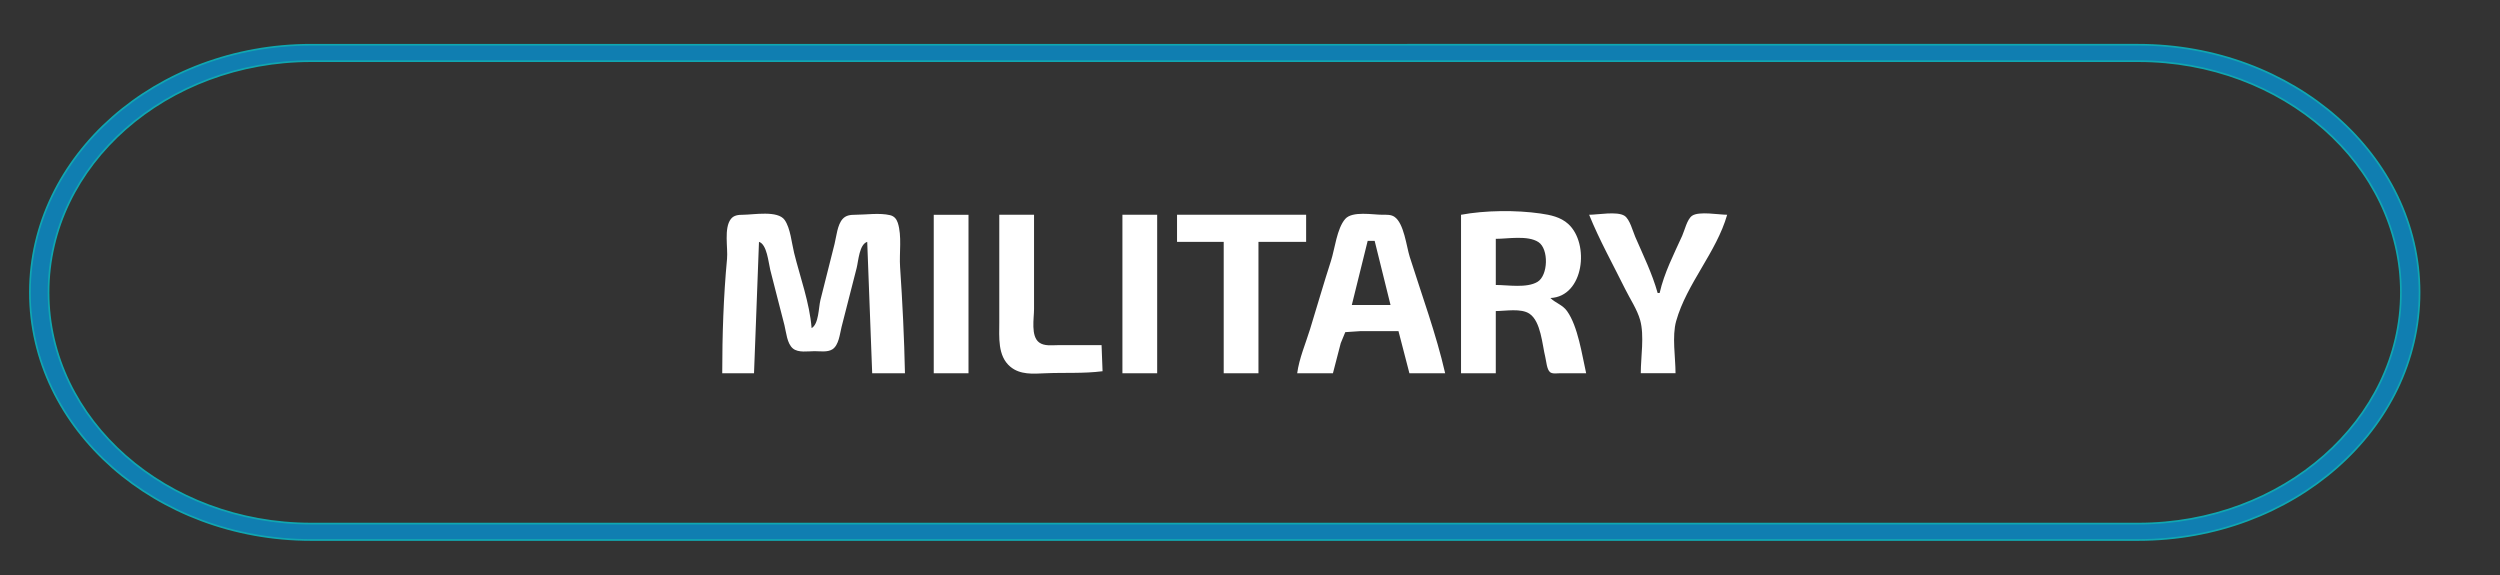 <?xml version="1.0" encoding="UTF-8" standalone="no"?>
<!-- Created with Inkscape (http://www.inkscape.org/) -->

<svg
   width="66.322mm"
   height="15.26mm"
   viewBox="0 0 66.322 15.26"
   version="1.1"
   id="svg1"
   inkscape:version="1.3.2 (091e20e, 2023-11-25, custom)"
   sodipodi:docname="disp_hor_b_mil.svg"
   xml:space="preserve"
   xmlns:inkscape="http://www.inkscape.org/namespaces/inkscape"
   xmlns:sodipodi="http://sodipodi.sourceforge.net/DTD/sodipodi-0.dtd"
   xmlns="http://www.w3.org/2000/svg"
   xmlns:svg="http://www.w3.org/2000/svg"><rect x="0" y="0" width="66.322" height="15.26" fill="#333333" stroke="none"/><sodipodi:namedview
     id="namedview1"
     pagecolor="#505050"
     bordercolor="#eeeeee"
     borderopacity="1"
     inkscape:showpageshadow="0"
     inkscape:pageopacity="0"
     inkscape:pagecheckerboard="0"
     inkscape:deskcolor="#505050"
     inkscape:document-units="pt"
     inkscape:zoom="2.7047859"
     inkscape:cx="171.73263"
     inkscape:cy="30.50149"
     inkscape:window-width="1920"
     inkscape:window-height="991"
     inkscape:window-x="-9"
     inkscape:window-y="-9"
     inkscape:window-maximized="1"
     inkscape:current-layer="g292" /><defs
     id="defs1"><linearGradient
       id="linear-pattern-15"
       gradientUnits="userSpaceOnUse"
       x1="0"
       y1="0"
       x2="1"
       y2="0"
       gradientTransform="matrix(70.077,0,0,86.16,-0.065,11.45)"><stop
         offset="0"
         stop-color="rgb(32.034%, 68.594%, 90.125%)"
         stop-opacity="1"
         id="stop2925" /><stop
         offset="0.004"
         stop-color="rgb(31.981%, 68.321%, 89.969%)"
         stop-opacity="1"
         id="stop2926" /><stop
         offset="0.008"
         stop-color="rgb(31.927%, 68.05%, 89.813%)"
         stop-opacity="1"
         id="stop2927" /><stop
         offset="0.012"
         stop-color="rgb(31.874%, 67.778%, 89.658%)"
         stop-opacity="1"
         id="stop2928" /><stop
         offset="0.016"
         stop-color="rgb(31.822%, 67.508%, 89.502%)"
         stop-opacity="1"
         id="stop2929" /><stop
         offset="0.02"
         stop-color="rgb(31.689%, 67.155%, 89.305%)"
         stop-opacity="1"
         id="stop2930" /><stop
         offset="0.023"
         stop-color="rgb(31.557%, 66.803%, 89.108%)"
         stop-opacity="1"
         id="stop2931" /><stop
         offset="0.027"
         stop-color="rgb(31.424%, 66.451%, 88.911%)"
         stop-opacity="1"
         id="stop2932" /><stop
         offset="0.031"
         stop-color="rgb(31.29%, 66.096%, 88.713%)"
         stop-opacity="1"
         id="stop2933" /><stop
         offset="0.035"
         stop-color="rgb(31.233%, 65.823%, 88.556%)"
         stop-opacity="1"
         id="stop2934" /><stop
         offset="0.039"
         stop-color="rgb(31.175%, 65.55%, 88.397%)"
         stop-opacity="1"
         id="stop2935" /><stop
         offset="0.043"
         stop-color="rgb(31.125%, 65.282%, 88.243%)"
         stop-opacity="1"
         id="stop2936" /><stop
         offset="0.047"
         stop-color="rgb(31.075%, 65.015%, 88.087%)"
         stop-opacity="1"
         id="stop2937" /><stop
         offset="0.051"
         stop-color="rgb(30.951%, 64.674%, 87.895%)"
         stop-opacity="1"
         id="stop2938" /><stop
         offset="0.055"
         stop-color="rgb(30.826%, 64.334%, 87.703%)"
         stop-opacity="1"
         id="stop2939" /><stop
         offset="0.059"
         stop-color="rgb(30.696%, 63.986%, 87.506%)"
         stop-opacity="1"
         id="stop2940" /><stop
         offset="0.062"
         stop-color="rgb(30.565%, 63.64%, 87.309%)"
         stop-opacity="1"
         id="stop2941" /><stop
         offset="0.066"
         stop-color="rgb(30.515%, 63.313%, 87.117%)"
         stop-opacity="1"
         id="stop2942" /><stop
         offset="0.07"
         stop-color="rgb(30.463%, 62.985%, 86.925%)"
         stop-opacity="1"
         id="stop2943" /><stop
         offset="0.074"
         stop-color="rgb(30.424%, 62.662%, 86.732%)"
         stop-opacity="1"
         id="stop2944" /><stop
         offset="0.078"
         stop-color="rgb(30.386%, 62.338%, 86.54%)"
         stop-opacity="1"
         id="stop2945" /><stop
         offset="0.082"
         stop-color="rgb(30.35%, 62.015%, 86.349%)"
         stop-opacity="1"
         id="stop2946" /><stop
         offset="0.086"
         stop-color="rgb(30.31%, 61.691%, 86.157%)"
         stop-opacity="1"
         id="stop2947" /><stop
         offset="0.09"
         stop-color="rgb(30.273%, 61.369%, 85.965%)"
         stop-opacity="1"
         id="stop2948" /><stop
         offset="0.094"
         stop-color="rgb(30.237%, 61.049%, 85.774%)"
         stop-opacity="1"
         id="stop2949" /><stop
         offset="0.098"
         stop-color="rgb(30.273%, 60.742%, 85.587%)"
         stop-opacity="1"
         id="stop2950" /><stop
         offset="0.102"
         stop-color="rgb(30.309%, 60.435%, 85.397%)"
         stop-opacity="1"
         id="stop2951" /><stop
         offset="0.105"
         stop-color="rgb(30.362%, 60.133%, 85.21%)"
         stop-opacity="1"
         id="stop2952" /><stop
         offset="0.109"
         stop-color="rgb(30.415%, 59.83%, 85.023%)"
         stop-opacity="1"
         id="stop2953" /><stop
         offset="0.113"
         stop-color="rgb(30.399%, 59.514%, 84.833%)"
         stop-opacity="1"
         id="stop2954" /><stop
         offset="0.117"
         stop-color="rgb(30.382%, 59.198%, 84.642%)"
         stop-opacity="1"
         id="stop2955" /><stop
         offset="0.121"
         stop-color="rgb(30.347%, 58.879%, 84.451%)"
         stop-opacity="1"
         id="stop2956" /><stop
         offset="0.125"
         stop-color="rgb(30.31%, 58.56%, 84.261%)"
         stop-opacity="1"
         id="stop2957" /><stop
         offset="0.129"
         stop-color="rgb(30.275%, 58.241%, 84.07%)"
         stop-opacity="1"
         id="stop2958" /><stop
         offset="0.133"
         stop-color="rgb(30.238%, 57.924%, 83.878%)"
         stop-opacity="1"
         id="stop2959" /><stop
         offset="0.137"
         stop-color="rgb(30.205%, 57.607%, 83.687%)"
         stop-opacity="1"
         id="stop2960" /><stop
         offset="0.141"
         stop-color="rgb(30.17%, 57.289%, 83.496%)"
         stop-opacity="1"
         id="stop2961" /><stop
         offset="0.145"
         stop-color="rgb(30.135%, 56.973%, 83.307%)"
         stop-opacity="1"
         id="stop2962" /><stop
         offset="0.148"
         stop-color="rgb(30.099%, 56.656%, 83.115%)"
         stop-opacity="1"
         id="stop2963" /><stop
         offset="0.152"
         stop-color="rgb(30.066%, 56.342%, 82.925%)"
         stop-opacity="1"
         id="stop2964" /><stop
         offset="0.156"
         stop-color="rgb(30.032%, 56.027%, 82.735%)"
         stop-opacity="1"
         id="stop2965" /><stop
         offset="0.16"
         stop-color="rgb(29.999%, 55.713%, 82.544%)"
         stop-opacity="1"
         id="stop2966" /><stop
         offset="0.164"
         stop-color="rgb(29.965%, 55.397%, 82.355%)"
         stop-opacity="1"
         id="stop2967" /><stop
         offset="0.168"
         stop-color="rgb(29.932%, 55.084%, 82.164%)"
         stop-opacity="1"
         id="stop2968" /><stop
         offset="0.172"
         stop-color="rgb(29.9%, 54.771%, 81.975%)"
         stop-opacity="1"
         id="stop2969" /><stop
         offset="0.176"
         stop-color="rgb(29.924%, 54.468%, 81.787%)"
         stop-opacity="1"
         id="stop2970" /><stop
         offset="0.18"
         stop-color="rgb(29.948%, 54.164%, 81.598%)"
         stop-opacity="1"
         id="stop2971" /><stop
         offset="0.184"
         stop-color="rgb(30.003%, 53.867%, 81.412%)"
         stop-opacity="1"
         id="stop2972" /><stop
         offset="0.188"
         stop-color="rgb(30.058%, 53.566%, 81.224%)"
         stop-opacity="1"
         id="stop2973" /><stop
         offset="0.191"
         stop-color="rgb(30.06%, 53.259%, 81.036%)"
         stop-opacity="1"
         id="stop2974" /><stop
         offset="0.195"
         stop-color="rgb(30.06%, 52.954%, 80.847%)"
         stop-opacity="1"
         id="stop2975" /><stop
         offset="0.199"
         stop-color="rgb(30.028%, 52.643%, 80.658%)"
         stop-opacity="1"
         id="stop2976" /><stop
         offset="0.203"
         stop-color="rgb(29.997%, 52.333%, 80.469%)"
         stop-opacity="1"
         id="stop2977" /><stop
         offset="0.207"
         stop-color="rgb(30.023%, 51.994%, 80.258%)"
         stop-opacity="1"
         id="stop2978" /><stop
         offset="0.211"
         stop-color="rgb(30.051%, 51.657%, 80.049%)"
         stop-opacity="1"
         id="stop2979" /><stop
         offset="0.215"
         stop-color="rgb(30.116%, 51.3%, 79.825%)"
         stop-opacity="1"
         id="stop2980" /><stop
         offset="0.219"
         stop-color="rgb(30.183%, 50.941%, 79.601%)"
         stop-opacity="1"
         id="stop2981" /><stop
         offset="0.223"
         stop-color="rgb(30.244%, 50.618%, 79.398%)"
         stop-opacity="1"
         id="stop2982" /><stop
         offset="0.227"
         stop-color="rgb(30.305%, 50.294%, 79.195%)"
         stop-opacity="1"
         id="stop2983" /><stop
         offset="0.23"
         stop-color="rgb(30.36%, 49.997%, 79.008%)"
         stop-opacity="1"
         id="stop2984" /><stop
         offset="0.234"
         stop-color="rgb(30.417%, 49.698%, 78.821%)"
         stop-opacity="1"
         id="stop2985" /><stop
         offset="0.238"
         stop-color="rgb(30.518%, 49.405%, 78.636%)"
         stop-opacity="1"
         id="stop2986" /><stop
         offset="0.242"
         stop-color="rgb(30.617%, 49.112%, 78.45%)"
         stop-opacity="1"
         id="stop2987" /><stop
         offset="0.246"
         stop-color="rgb(30.76%, 48.824%, 78.267%)"
         stop-opacity="1"
         id="stop2988" /><stop
         offset="0.25"
         stop-color="rgb(30.901%, 48.534%, 78.082%)"
         stop-opacity="1"
         id="stop2989" /><stop
         offset="0.254"
         stop-color="rgb(30.998%, 48.241%, 77.896%)"
         stop-opacity="1"
         id="stop2990" /><stop
         offset="0.258"
         stop-color="rgb(31.097%, 47.946%, 77.71%)"
         stop-opacity="1"
         id="stop2991" /><stop
         offset="0.262"
         stop-color="rgb(31.152%, 47.647%, 77.524%)"
         stop-opacity="1"
         id="stop2992" /><stop
         offset="0.266"
         stop-color="rgb(31.207%, 47.348%, 77.336%)"
         stop-opacity="1"
         id="stop2993" /><stop
         offset="0.27"
         stop-color="rgb(31.302%, 47.052%, 77.151%)"
         stop-opacity="1"
         id="stop2994" /><stop
         offset="0.273"
         stop-color="rgb(31.396%, 46.758%, 76.965%)"
         stop-opacity="1"
         id="stop2995" /><stop
         offset="0.277"
         stop-color="rgb(31.535%, 46.466%, 76.781%)"
         stop-opacity="1"
         id="stop2996" /><stop
         offset="0.281"
         stop-color="rgb(31.674%, 46.173%, 76.596%)"
         stop-opacity="1"
         id="stop2997" /><stop
         offset="0.285"
         stop-color="rgb(31.819%, 45.854%, 76.395%)"
         stop-opacity="1"
         id="stop2998" /><stop
         offset="0.289"
         stop-color="rgb(31.963%, 45.537%, 76.193%)"
         stop-opacity="1"
         id="stop2999" /><stop
         offset="0.293"
         stop-color="rgb(32.112%, 45.183%, 75.972%)"
         stop-opacity="1"
         id="stop3000" /><stop
         offset="0.297"
         stop-color="rgb(32.262%, 44.829%, 75.749%)"
         stop-opacity="1"
         id="stop3001" /><stop
         offset="0.301"
         stop-color="rgb(32.375%, 44.495%, 75.54%)"
         stop-opacity="1"
         id="stop3002" /><stop
         offset="0.305"
         stop-color="rgb(32.486%, 44.16%, 75.331%)"
         stop-opacity="1"
         id="stop3003" /><stop
         offset="0.309"
         stop-color="rgb(32.539%, 43.86%, 75.145%)"
         stop-opacity="1"
         id="stop3004" /><stop
         offset="0.312"
         stop-color="rgb(32.594%, 43.561%, 74.957%)"
         stop-opacity="1"
         id="stop3005" /><stop
         offset="0.316"
         stop-color="rgb(32.678%, 43.262%, 74.771%)"
         stop-opacity="1"
         id="stop3006" /><stop
         offset="0.32"
         stop-color="rgb(32.764%, 42.961%, 74.583%)"
         stop-opacity="1"
         id="stop3007" /><stop
         offset="0.324"
         stop-color="rgb(32.899%, 42.665%, 74.399%)"
         stop-opacity="1"
         id="stop3008" /><stop
         offset="0.328"
         stop-color="rgb(33.037%, 42.368%, 74.213%)"
         stop-opacity="1"
         id="stop3009" /><stop
         offset="0.332"
         stop-color="rgb(33.179%, 42.05%, 74.014%)"
         stop-opacity="1"
         id="stop3010" /><stop
         offset="0.336"
         stop-color="rgb(33.318%, 41.731%, 73.816%)"
         stop-opacity="1"
         id="stop3011" /><stop
         offset="0.34"
         stop-color="rgb(33.466%, 41.373%, 73.593%)"
         stop-opacity="1"
         id="stop3012" /><stop
         offset="0.344"
         stop-color="rgb(33.612%, 41.013%, 73.369%)"
         stop-opacity="1"
         id="stop3013" /><stop
         offset="0.348"
         stop-color="rgb(33.752%, 40.689%, 73.169%)"
         stop-opacity="1"
         id="stop3014" /><stop
         offset="0.352"
         stop-color="rgb(33.893%, 40.364%, 72.968%)"
         stop-opacity="1"
         id="stop3015" /><stop
         offset="0.355"
         stop-color="rgb(34.016%, 40.125%, 72.818%)"
         stop-opacity="1"
         id="stop3016" /><stop
         offset="0.359"
         stop-color="rgb(34.14%, 39.883%, 72.67%)"
         stop-opacity="1"
         id="stop3017" /><stop
         offset="0.363"
         stop-color="rgb(34.291%, 39.627%, 72.511%)"
         stop-opacity="1"
         id="stop3018" /><stop
         offset="0.367"
         stop-color="rgb(34.439%, 39.369%, 72.353%)"
         stop-opacity="1"
         id="stop3019" /><stop
         offset="0.371"
         stop-color="rgb(34.656%, 39.069%, 72.166%)"
         stop-opacity="1"
         id="stop3020" /><stop
         offset="0.375"
         stop-color="rgb(34.871%, 38.766%, 71.982%)"
         stop-opacity="1"
         id="stop3021" /><stop
         offset="0.379"
         stop-color="rgb(35.088%, 38.464%, 71.796%)"
         stop-opacity="1"
         id="stop3022" /><stop
         offset="0.383"
         stop-color="rgb(35.301%, 38.159%, 71.609%)"
         stop-opacity="1"
         id="stop3023" /><stop
         offset="0.387"
         stop-color="rgb(35.516%, 37.854%, 71.423%)"
         stop-opacity="1"
         id="stop3024" /><stop
         offset="0.391"
         stop-color="rgb(35.73%, 37.547%, 71.237%)"
         stop-opacity="1"
         id="stop3025" /><stop
         offset="0.395"
         stop-color="rgb(35.942%, 37.254%, 71.059%)"
         stop-opacity="1"
         id="stop3026" /><stop
         offset="0.398"
         stop-color="rgb(36.151%, 36.958%, 70.879%)"
         stop-opacity="1"
         id="stop3027" /><stop
         offset="0.402"
         stop-color="rgb(36.354%, 36.711%, 70.729%)"
         stop-opacity="1"
         id="stop3028" /><stop
         offset="0.406"
         stop-color="rgb(36.555%, 36.462%, 70.58%)"
         stop-opacity="1"
         id="stop3029" /><stop
         offset="0.41"
         stop-color="rgb(36.774%, 36.203%, 70.424%)"
         stop-opacity="1"
         id="stop3030" /><stop
         offset="0.414"
         stop-color="rgb(36.99%, 35.942%, 70.268%)"
         stop-opacity="1"
         id="stop3031" /><stop
         offset="0.418"
         stop-color="rgb(37.282%, 35.629%, 70.082%)"
         stop-opacity="1"
         id="stop3032" /><stop
         offset="0.422"
         stop-color="rgb(37.572%, 35.313%, 69.894%)"
         stop-opacity="1"
         id="stop3033" /><stop
         offset="0.426"
         stop-color="rgb(37.849%, 35.007%, 69.713%)"
         stop-opacity="1"
         id="stop3034" /><stop
         offset="0.43"
         stop-color="rgb(38.124%, 34.697%, 69.531%)"
         stop-opacity="1"
         id="stop3035" /><stop
         offset="0.434"
         stop-color="rgb(38.324%, 34.444%, 69.38%)"
         stop-opacity="1"
         id="stop3036" /><stop
         offset="0.438"
         stop-color="rgb(38.522%, 34.187%, 69.231%)"
         stop-opacity="1"
         id="stop3037" /><stop
         offset="0.441"
         stop-color="rgb(38.73%, 33.925%, 69.075%)"
         stop-opacity="1"
         id="stop3038" /><stop
         offset="0.445"
         stop-color="rgb(38.937%, 33.659%, 68.921%)"
         stop-opacity="1"
         id="stop3039" /><stop
         offset="0.449"
         stop-color="rgb(39.223%, 33.336%, 68.732%)"
         stop-opacity="1"
         id="stop3040" /><stop
         offset="0.453"
         stop-color="rgb(39.508%, 33.011%, 68.542%)"
         stop-opacity="1"
         id="stop3041" /><stop
         offset="0.457"
         stop-color="rgb(39.786%, 32.689%, 68.358%)"
         stop-opacity="1"
         id="stop3042" /><stop
         offset="0.461"
         stop-color="rgb(40.063%, 32.367%, 68.172%)"
         stop-opacity="1"
         id="stop3043" /><stop
         offset="0.465"
         stop-color="rgb(40.259%, 32.104%, 68.019%)"
         stop-opacity="1"
         id="stop3044" /><stop
         offset="0.469"
         stop-color="rgb(40.453%, 31.842%, 67.868%)"
         stop-opacity="1"
         id="stop3045" /><stop
         offset="0.473"
         stop-color="rgb(40.651%, 31.583%, 67.719%)"
         stop-opacity="1"
         id="stop3046" /><stop
         offset="0.477"
         stop-color="rgb(40.848%, 31.32%, 67.567%)"
         stop-opacity="1"
         id="stop3047" /><stop
         offset="0.48"
         stop-color="rgb(41.112%, 31.114%, 67.453%)"
         stop-opacity="1"
         id="stop3048" /><stop
         offset="0.484"
         stop-color="rgb(41.374%, 30.908%, 67.339%)"
         stop-opacity="1"
         id="stop3049" /><stop
         offset="0.488"
         stop-color="rgb(41.637%, 30.701%, 67.226%)"
         stop-opacity="1"
         id="stop3050" /><stop
         offset="0.492"
         stop-color="rgb(41.899%, 30.49%, 67.11%)"
         stop-opacity="1"
         id="stop3051" /><stop
         offset="0.496"
         stop-color="rgb(42.169%, 30.217%, 66.957%)"
         stop-opacity="1"
         id="stop3052" /><stop
         offset="0.5"
         stop-color="rgb(42.438%, 29.942%, 66.805%)"
         stop-opacity="1"
         id="stop3053" /><stop
         offset="0.504"
         stop-color="rgb(42.708%, 29.666%, 66.65%)"
         stop-opacity="1"
         id="stop3054" /><stop
         offset="0.508"
         stop-color="rgb(42.976%, 29.388%, 66.498%)"
         stop-opacity="1"
         id="stop3055" /><stop
         offset="0.512"
         stop-color="rgb(43.245%, 29.111%, 66.344%)"
         stop-opacity="1"
         id="stop3056" /><stop
         offset="0.516"
         stop-color="rgb(43.512%, 28.831%, 66.191%)"
         stop-opacity="1"
         id="stop3057" /><stop
         offset="0.52"
         stop-color="rgb(43.779%, 28.551%, 66.037%)"
         stop-opacity="1"
         id="stop3058" /><stop
         offset="0.523"
         stop-color="rgb(44.046%, 28.268%, 65.883%)"
         stop-opacity="1"
         id="stop3059" /><stop
         offset="0.527"
         stop-color="rgb(44.304%, 28.049%, 65.765%)"
         stop-opacity="1"
         id="stop3060" /><stop
         offset="0.531"
         stop-color="rgb(44.56%, 27.827%, 65.646%)"
         stop-opacity="1"
         id="stop3061" /><stop
         offset="0.535"
         stop-color="rgb(44.818%, 27.609%, 65.53%)"
         stop-opacity="1"
         id="stop3062" /><stop
         offset="0.539"
         stop-color="rgb(45.074%, 27.388%, 65.414%)"
         stop-opacity="1"
         id="stop3063" /><stop
         offset="0.543"
         stop-color="rgb(45.48%, 27.094%, 65.262%)"
         stop-opacity="1"
         id="stop3064" /><stop
         offset="0.547"
         stop-color="rgb(45.885%, 26.796%, 65.109%)"
         stop-opacity="1"
         id="stop3065" /><stop
         offset="0.551"
         stop-color="rgb(46.303%, 26.491%, 64.952%)"
         stop-opacity="1"
         id="stop3066" /><stop
         offset="0.555"
         stop-color="rgb(46.718%, 26.183%, 64.795%)"
         stop-opacity="1"
         id="stop3067" /><stop
         offset="0.559"
         stop-color="rgb(46.989%, 25.948%, 64.674%)"
         stop-opacity="1"
         id="stop3068" /><stop
         offset="0.562"
         stop-color="rgb(47.26%, 25.711%, 64.552%)"
         stop-opacity="1"
         id="stop3069" /><stop
         offset="0.566"
         stop-color="rgb(47.511%, 25.485%, 64.435%)"
         stop-opacity="1"
         id="stop3070" /><stop
         offset="0.57"
         stop-color="rgb(47.765%, 25.256%, 64.317%)"
         stop-opacity="1"
         id="stop3071" /><stop
         offset="0.574"
         stop-color="rgb(48.082%, 25.02%, 64.198%)"
         stop-opacity="1"
         id="stop3072" /><stop
         offset="0.578"
         stop-color="rgb(48.399%, 24.78%, 64.079%)"
         stop-opacity="1"
         id="stop3073" /><stop
         offset="0.582"
         stop-color="rgb(48.726%, 24.542%, 63.96%)"
         stop-opacity="1"
         id="stop3074" /><stop
         offset="0.586"
         stop-color="rgb(49.052%, 24.3%, 63.841%)"
         stop-opacity="1"
         id="stop3075" /><stop
         offset="0.59"
         stop-color="rgb(49.379%, 24.057%, 63.722%)"
         stop-opacity="1"
         id="stop3076" /><stop
         offset="0.594"
         stop-color="rgb(49.706%, 23.813%, 63.602%)"
         stop-opacity="1"
         id="stop3077" /><stop
         offset="0.598"
         stop-color="rgb(50.029%, 23.569%, 63.483%)"
         stop-opacity="1"
         id="stop3078" /><stop
         offset="0.602"
         stop-color="rgb(50.354%, 23.323%, 63.364%)"
         stop-opacity="1"
         id="stop3079" /><stop
         offset="0.605"
         stop-color="rgb(50.739%, 23.068%, 63.242%)"
         stop-opacity="1"
         id="stop3080" /><stop
         offset="0.609"
         stop-color="rgb(51.122%, 22.81%, 63.121%)"
         stop-opacity="1"
         id="stop3081" /><stop
         offset="0.613"
         stop-color="rgb(51.52%, 22.552%, 63%)"
         stop-opacity="1"
         id="stop3082" /><stop
         offset="0.617"
         stop-color="rgb(51.918%, 22.29%, 62.878%)"
         stop-opacity="1"
         id="stop3083" /><stop
         offset="0.621"
         stop-color="rgb(52.316%, 22.029%, 62.756%)"
         stop-opacity="1"
         id="stop3084" /><stop
         offset="0.625"
         stop-color="rgb(52.713%, 21.764%, 62.634%)"
         stop-opacity="1"
         id="stop3085" /><stop
         offset="0.629"
         stop-color="rgb(53.108%, 21.498%, 62.512%)"
         stop-opacity="1"
         id="stop3086" /><stop
         offset="0.633"
         stop-color="rgb(53.503%, 21.231%, 62.389%)"
         stop-opacity="1"
         id="stop3087" /><stop
         offset="0.637"
         stop-color="rgb(53.842%, 20.972%, 62.268%)"
         stop-opacity="1"
         id="stop3088" /><stop
         offset="0.641"
         stop-color="rgb(54.181%, 20.709%, 62.146%)"
         stop-opacity="1"
         id="stop3089" /><stop
         offset="0.645"
         stop-color="rgb(54.498%, 20.45%, 62.022%)"
         stop-opacity="1"
         id="stop3090" /><stop
         offset="0.648"
         stop-color="rgb(54.816%, 20.187%, 61.9%)"
         stop-opacity="1"
         id="stop3091" /><stop
         offset="0.652"
         stop-color="rgb(55.185%, 19.919%, 61.777%)"
         stop-opacity="1"
         id="stop3092" /><stop
         offset="0.656"
         stop-color="rgb(55.554%, 19.647%, 61.653%)"
         stop-opacity="1"
         id="stop3093" /><stop
         offset="0.66"
         stop-color="rgb(55.943%, 19.37%, 61.53%)"
         stop-opacity="1"
         id="stop3094" /><stop
         offset="0.664"
         stop-color="rgb(56.334%, 19.092%, 61.404%)"
         stop-opacity="1"
         id="stop3095" /><stop
         offset="0.668"
         stop-color="rgb(56.67%, 18.871%, 61.308%)"
         stop-opacity="1"
         id="stop3096" /><stop
         offset="0.672"
         stop-color="rgb(57.005%, 18.646%, 61.209%)"
         stop-opacity="1"
         id="stop3097" /><stop
         offset="0.676"
         stop-color="rgb(57.314%, 18.451%, 61.127%)"
         stop-opacity="1"
         id="stop3098" /><stop
         offset="0.68"
         stop-color="rgb(57.622%, 18.254%, 61.041%)"
         stop-opacity="1"
         id="stop3099" /><stop
         offset="0.684"
         stop-color="rgb(58.028%, 17.993%, 60.93%)"
         stop-opacity="1"
         id="stop3100" /><stop
         offset="0.688"
         stop-color="rgb(58.432%, 17.732%, 60.818%)"
         stop-opacity="1"
         id="stop3101" /><stop
         offset="0.691"
         stop-color="rgb(58.893%, 17.432%, 60.692%)"
         stop-opacity="1"
         id="stop3102" /><stop
         offset="0.695"
         stop-color="rgb(59.352%, 17.131%, 60.564%)"
         stop-opacity="1"
         id="stop3103" /><stop
         offset="0.699"
         stop-color="rgb(59.764%, 16.881%, 60.461%)"
         stop-opacity="1"
         id="stop3104" /><stop
         offset="0.703"
         stop-color="rgb(60.175%, 16.631%, 60.358%)"
         stop-opacity="1"
         id="stop3105" /><stop
         offset="0.707"
         stop-color="rgb(60.553%, 16.414%, 60.272%)"
         stop-opacity="1"
         id="stop3106" /><stop
         offset="0.711"
         stop-color="rgb(60.931%, 16.196%, 60.184%)"
         stop-opacity="1"
         id="stop3107" /><stop
         offset="0.715"
         stop-color="rgb(61.31%, 15.977%, 60.097%)"
         stop-opacity="1"
         id="stop3108" /><stop
         offset="0.719"
         stop-color="rgb(61.688%, 15.756%, 60.01%)"
         stop-opacity="1"
         id="stop3109" /><stop
         offset="0.723"
         stop-color="rgb(62.065%, 15.536%, 59.923%)"
         stop-opacity="1"
         id="stop3110" /><stop
         offset="0.727"
         stop-color="rgb(62.442%, 15.314%, 59.834%)"
         stop-opacity="1"
         id="stop3111" /><stop
         offset="0.73"
         stop-color="rgb(62.86%, 15.083%, 59.746%)"
         stop-opacity="1"
         id="stop3112" /><stop
         offset="0.734"
         stop-color="rgb(63.275%, 14.851%, 59.657%)"
         stop-opacity="1"
         id="stop3113" /><stop
         offset="0.738"
         stop-color="rgb(63.725%, 14.613%, 59.567%)"
         stop-opacity="1"
         id="stop3114" /><stop
         offset="0.742"
         stop-color="rgb(64.174%, 14.374%, 59.477%)"
         stop-opacity="1"
         id="stop3115" /><stop
         offset="0.746"
         stop-color="rgb(64.622%, 14.133%, 59.387%)"
         stop-opacity="1"
         id="stop3116" /><stop
         offset="0.75"
         stop-color="rgb(65.07%, 13.89%, 59.297%)"
         stop-opacity="1"
         id="stop3117" /><stop
         offset="0.754"
         stop-color="rgb(65.518%, 13.647%, 59.207%)"
         stop-opacity="1"
         id="stop3118" /><stop
         offset="0.758"
         stop-color="rgb(65.964%, 13.402%, 59.116%)"
         stop-opacity="1"
         id="stop3119" /><stop
         offset="0.762"
         stop-color="rgb(66.374%, 13.202%, 59.045%)"
         stop-opacity="1"
         id="stop3120" /><stop
         offset="0.766"
         stop-color="rgb(66.783%, 12.999%, 58.974%)"
         stop-opacity="1"
         id="stop3121" /><stop
         offset="0.77"
         stop-color="rgb(67.154%, 12.846%, 58.926%)"
         stop-opacity="1"
         id="stop3122" /><stop
         offset="0.773"
         stop-color="rgb(67.525%, 12.692%, 58.878%)"
         stop-opacity="1"
         id="stop3123" /><stop
         offset="0.777"
         stop-color="rgb(67.926%, 12.532%, 58.827%)"
         stop-opacity="1"
         id="stop3124" /><stop
         offset="0.781"
         stop-color="rgb(68.329%, 12.37%, 58.777%)"
         stop-opacity="1"
         id="stop3125" /><stop
         offset="0.785"
         stop-color="rgb(68.771%, 12.199%, 58.727%)"
         stop-opacity="1"
         id="stop3126" /><stop
         offset="0.789"
         stop-color="rgb(69.214%, 12.03%, 58.676%)"
         stop-opacity="1"
         id="stop3127" /><stop
         offset="0.793"
         stop-color="rgb(69.656%, 11.826%, 58.607%)"
         stop-opacity="1"
         id="stop3128" /><stop
         offset="0.797"
         stop-color="rgb(70.099%, 11.62%, 58.54%)"
         stop-opacity="1"
         id="stop3129" /><stop
         offset="0.801"
         stop-color="rgb(70.541%, 11.365%, 58.447%)"
         stop-opacity="1"
         id="stop3130" /><stop
         offset="0.805"
         stop-color="rgb(70.982%, 11.108%, 58.354%)"
         stop-opacity="1"
         id="stop3131" /><stop
         offset="0.809"
         stop-color="rgb(71.423%, 10.884%, 58.278%)"
         stop-opacity="1"
         id="stop3132" /><stop
         offset="0.812"
         stop-color="rgb(71.863%, 10.657%, 58.2%)"
         stop-opacity="1"
         id="stop3133" /><stop
         offset="0.816"
         stop-color="rgb(72.304%, 10.481%, 58.148%)"
         stop-opacity="1"
         id="stop3134" /><stop
         offset="0.82"
         stop-color="rgb(72.743%, 10.306%, 58.098%)"
         stop-opacity="1"
         id="stop3135" /><stop
         offset="0.824"
         stop-color="rgb(73.183%, 10.1%, 58.031%)"
         stop-opacity="1"
         id="stop3136" /><stop
         offset="0.828"
         stop-color="rgb(73.621%, 9.892%, 57.964%)"
         stop-opacity="1"
         id="stop3137" /><stop
         offset="0.832"
         stop-color="rgb(74.059%, 9.63%, 57.87%)"
         stop-opacity="1"
         id="stop3138" /><stop
         offset="0.836"
         stop-color="rgb(74.496%, 9.366%, 57.776%)"
         stop-opacity="1"
         id="stop3139" /><stop
         offset="0.84"
         stop-color="rgb(74.933%, 9.128%, 57.697%)"
         stop-opacity="1"
         id="stop3140" /><stop
         offset="0.844"
         stop-color="rgb(75.369%, 8.888%, 57.614%)"
         stop-opacity="1"
         id="stop3141" /><stop
         offset="0.848"
         stop-color="rgb(75.807%, 8.707%, 57.562%)"
         stop-opacity="1"
         id="stop3142" /><stop
         offset="0.852"
         stop-color="rgb(76.244%, 8.525%, 57.509%)"
         stop-opacity="1"
         id="stop3143" /><stop
         offset="0.855"
         stop-color="rgb(76.68%, 8.318%, 57.445%)"
         stop-opacity="1"
         id="stop3144" /><stop
         offset="0.859"
         stop-color="rgb(77.116%, 8.11%, 57.379%)"
         stop-opacity="1"
         id="stop3145" /><stop
         offset="0.863"
         stop-color="rgb(77.55%, 7.84%, 57.285%)"
         stop-opacity="1"
         id="stop3146" /><stop
         offset="0.867"
         stop-color="rgb(77.983%, 7.567%, 57.188%)"
         stop-opacity="1"
         id="stop3147" /><stop
         offset="0.871"
         stop-color="rgb(78.435%, 7.312%, 57.104%)"
         stop-opacity="1"
         id="stop3148" /><stop
         offset="0.875"
         stop-color="rgb(78.886%, 7.056%, 57.019%)"
         stop-opacity="1"
         id="stop3149" /><stop
         offset="0.879"
         stop-color="rgb(79.393%, 6.853%, 56.963%)"
         stop-opacity="1"
         id="stop3150" /><stop
         offset="0.883"
         stop-color="rgb(79.901%, 6.648%, 56.908%)"
         stop-opacity="1"
         id="stop3151" /><stop
         offset="0.887"
         stop-color="rgb(80.391%, 6.447%, 56.853%)"
         stop-opacity="1"
         id="stop3152" /><stop
         offset="0.891"
         stop-color="rgb(80.881%, 6.242%, 56.796%)"
         stop-opacity="1"
         id="stop3153" /><stop
         offset="0.895"
         stop-color="rgb(81.314%, 6.053%, 56.741%)"
         stop-opacity="1"
         id="stop3154" /><stop
         offset="0.898"
         stop-color="rgb(81.747%, 5.864%, 56.688%)"
         stop-opacity="1"
         id="stop3155" /><stop
         offset="0.902"
         stop-color="rgb(82.179%, 5.673%, 56.633%)"
         stop-opacity="1"
         id="stop3156" /><stop
         offset="0.906"
         stop-color="rgb(82.611%, 5.479%, 56.58%)"
         stop-opacity="1"
         id="stop3157" /><stop
         offset="0.91"
         stop-color="rgb(83.044%, 5.289%, 56.525%)"
         stop-opacity="1"
         id="stop3158" /><stop
         offset="0.914"
         stop-color="rgb(83.475%, 5.096%, 56.47%)"
         stop-opacity="1"
         id="stop3159" /><stop
         offset="0.918"
         stop-color="rgb(83.919%, 4.886%, 56.409%)"
         stop-opacity="1"
         id="stop3160" /><stop
         offset="0.922"
         stop-color="rgb(84.36%, 4.674%, 56.346%)"
         stop-opacity="1"
         id="stop3161" /><stop
         offset="0.926"
         stop-color="rgb(84.859%, 4.372%, 56.247%)"
         stop-opacity="1"
         id="stop3162" /><stop
         offset="0.93"
         stop-color="rgb(85.356%, 4.066%, 56.146%)"
         stop-opacity="1"
         id="stop3163" /><stop
         offset="0.934"
         stop-color="rgb(85.844%, 3.775%, 56.053%)"
         stop-opacity="1"
         id="stop3164" /><stop
         offset="0.938"
         stop-color="rgb(86.334%, 3.481%, 55.957%)"
         stop-opacity="1"
         id="stop3165" /><stop
         offset="0.941"
         stop-color="rgb(86.763%, 3.284%, 55.902%)"
         stop-opacity="1"
         id="stop3166" /><stop
         offset="0.945"
         stop-color="rgb(87.192%, 3.085%, 55.847%)"
         stop-opacity="1"
         id="stop3167" /><stop
         offset="0.949"
         stop-color="rgb(87.621%, 2.885%, 55.791%)"
         stop-opacity="1"
         id="stop3168" /><stop
         offset="0.953"
         stop-color="rgb(88.048%, 2.686%, 55.734%)"
         stop-opacity="1"
         id="stop3169" /><stop
         offset="0.957"
         stop-color="rgb(88.477%, 2.484%, 55.679%)"
         stop-opacity="1"
         id="stop3170" /><stop
         offset="0.961"
         stop-color="rgb(88.904%, 2.284%, 55.623%)"
         stop-opacity="1"
         id="stop3171" /><stop
         offset="0.965"
         stop-color="rgb(89.323%, 2.09%, 55.571%)"
         stop-opacity="1"
         id="stop3172" /><stop
         offset="0.969"
         stop-color="rgb(89.742%, 1.898%, 55.518%)"
         stop-opacity="1"
         id="stop3173" /><stop
         offset="0.973"
         stop-color="rgb(90.03%, 1.826%, 55.508%)"
         stop-opacity="1"
         id="stop3174" /><stop
         offset="0.977"
         stop-color="rgb(90.318%, 1.755%, 55.501%)"
         stop-opacity="1"
         id="stop3175" /><stop
         offset="0.98"
         stop-color="rgb(90.607%, 1.683%, 55.49%)"
         stop-opacity="1"
         id="stop3176" /><stop
         offset="0.984"
         stop-color="rgb(90.897%, 1.611%, 55.481%)"
         stop-opacity="1"
         id="stop3177" /><stop
         offset="0.988"
         stop-color="rgb(91.185%, 1.549%, 55.432%)"
         stop-opacity="1"
         id="stop3178" /><stop
         offset="0.992"
         stop-color="rgb(91.475%, 1.488%, 55.383%)"
         stop-opacity="1"
         id="stop3179" /><stop
         offset="0.996"
         stop-color="rgb(91.763%, 1.427%, 55.334%)"
         stop-opacity="1"
         id="stop3180" /><stop
         offset="1"
         stop-color="rgb(92.052%, 1.366%, 55.286%)"
         stop-opacity="1"
         id="stop3181" /></linearGradient><filter
       inkscape:label="Blur Double"
       inkscape:menu="Blurs"
       inkscape:menu-tooltip="Overlays two copies with different blur amounts and modifiable blend and composite"
       style="color-interpolation-filters:sRGB;"
       id="filter31"
       x="-0.071"
       y="-0.331"
       width="1.143"
       height="1.663"><feGaussianBlur
         stdDeviation="5"
         result="fbSourceGraphic"
         id="feGaussianBlur30" /><feGaussianBlur
         stdDeviation="0.01"
         in="SourceGraphic"
         result="result1"
         id="feGaussianBlur31" /><feComposite
         in2="result1"
         operator="arithmetic"
         in="fbSourceGraphic"
         k2="0.5"
         k3="0.5"
         result="result2"
         id="feComposite31" /><feBlend
         in2="fbSourceGraphic"
         mode="normal"
         result="result3"
         id="feBlend31" /></filter><filter
       inkscape:label="Blur Double"
       inkscape:menu="Blurs"
       inkscape:menu-tooltip="Overlays two copies with different blur amounts and modifiable blend and composite"
       style="color-interpolation-filters:sRGB;"
       id="filter33"
       x="-0.004"
       y="-0.012"
       width="1.007"
       height="1.023"><feGaussianBlur
         stdDeviation="5"
         result="fbSourceGraphic"
         id="feGaussianBlur32" /><feGaussianBlur
         stdDeviation="0.01"
         in="SourceGraphic"
         result="result1"
         id="feGaussianBlur33" /><feComposite
         in2="result1"
         operator="arithmetic"
         in="fbSourceGraphic"
         k2="0.5"
         k3="0.5"
         result="result2"
         id="feComposite33" /><feBlend
         in2="fbSourceGraphic"
         mode="normal"
         result="result3"
         id="feBlend33" /></filter><filter
       inkscape:label="Blur Double"
       inkscape:menu="Blurs"
       inkscape:menu-tooltip="Overlays two copies with different blur amounts and modifiable blend and composite"
       style="color-interpolation-filters:sRGB;"
       id="filter35"
       x="-0.049"
       y="-0.103"
       width="1.097"
       height="1.206"><feGaussianBlur
         stdDeviation="5"
         result="fbSourceGraphic"
         id="feGaussianBlur34" /><feGaussianBlur
         stdDeviation="0.01"
         in="SourceGraphic"
         result="result1"
         id="feGaussianBlur35" /><feComposite
         in2="result1"
         operator="arithmetic"
         in="fbSourceGraphic"
         k2="0.5"
         k3="0.5"
         result="result2"
         id="feComposite35" /><feBlend
         in2="fbSourceGraphic"
         mode="normal"
         result="result3"
         id="feBlend35" /></filter><filter
       inkscape:menu-tooltip="In and out glow with a possible offset and colorizable flood"
       inkscape:menu="Shadows and Glows"
       inkscape:label="Cutout Glow"
       style="color-interpolation-filters:sRGB;"
       id="filter1"
       x="-0.02"
       y="-0.154"
       width="1.048"
       height="1.371"><feOffset
         dy="3"
         dx="3"
         id="feOffset1" /><feGaussianBlur
         stdDeviation="3"
         result="blur"
         id="feGaussianBlur1" /><feFlood
         flood-color="rgb(0,0,0)"
         flood-opacity="1"
         result="flood"
         id="feFlood1" /><feComposite
         in="flood"
         in2="SourceGraphic"
         operator="in"
         result="composite"
         id="feComposite1" /><feBlend
         in="blur"
         in2="composite"
         mode="normal"
         id="feBlend1"
         result="fbSourceGraphic" /><feColorMatrix
         result="fbSourceGraphicAlpha"
         in="fbSourceGraphic"
         values="0 0 0 -1 0 0 0 0 -1 0 0 0 0 -1 0 0 0 0 1 0"
         id="feColorMatrix1" /><feOffset
         id="feOffset2"
         dy="3"
         dx="3"
         in="fbSourceGraphic" /><feGaussianBlur
         id="feGaussianBlur2"
         stdDeviation="3"
         result="blur" /><feFlood
         id="feFlood2"
         flood-color="rgb(0,0,0)"
         flood-opacity="1"
         result="flood" /><feComposite
         id="feComposite2"
         in="flood"
         in2="fbSourceGraphic"
         operator="in"
         result="composite" /><feBlend
         id="feBlend2"
         in="blur"
         in2="composite"
         mode="normal" /></filter><filter
       inkscape:menu-tooltip="In and out glow with a possible offset and colorizable flood"
       inkscape:menu="Shadows and Glows"
       inkscape:label="Cutout Glow"
       style="color-interpolation-filters:sRGB;"
       id="filter3"
       x="-0.253"
       y="-1.678"
       width="1.612"
       height="5.055"><feOffset
         dy="3"
         dx="3"
         id="feOffset3" /><feGaussianBlur
         stdDeviation="3"
         result="blur"
         id="feGaussianBlur3" /><feFlood
         flood-color="rgb(0,0,0)"
         flood-opacity="1"
         result="flood"
         id="feFlood3" /><feComposite
         in="flood"
         in2="SourceGraphic"
         operator="in"
         result="composite"
         id="feComposite3" /><feBlend
         in="blur"
         in2="composite"
         mode="normal"
         id="feBlend3" /></filter><filter
       inkscape:menu-tooltip="In and out glow with a possible offset and colorizable flood"
       inkscape:menu="Shadows and Glows"
       inkscape:label="Cutout Glow"
       style="color-interpolation-filters:sRGB;"
       id="filter4"
       x="-0.253"
       y="-1.678"
       width="1.612"
       height="5.055"><feOffset
         dy="3"
         dx="3"
         id="feOffset4" /><feGaussianBlur
         stdDeviation="3"
         result="blur"
         id="feGaussianBlur4" /><feFlood
         flood-color="rgb(0,0,0)"
         flood-opacity="1"
         result="flood"
         id="feFlood4" /><feComposite
         in="flood"
         in2="SourceGraphic"
         operator="in"
         result="composite"
         id="feComposite4" /><feBlend
         in="blur"
         in2="composite"
         mode="normal"
         id="feBlend4" /></filter></defs><g
     id="g292"
     transform="matrix(0.066,0,0,0.046,-99.079,-18.115)"
     inkscape:label="g292"
     style="display:inline"><path
       fill-rule="nonzero"
       fill="#ffffff"
       fill-opacity="1"
       d="m 8.802,1.526 c -3.862,0 -7.002,2.738 -7.002,6.104 0,3.366 3.141,6.104 7.002,6.104 H 57.519 c 3.862,0 7.003,-2.738 7.003,-6.104 0,-3.366 -3.142,-6.104 -7.003,-6.104 z M 57.519,14.167 H 8.802 c -4.135,0 -7.499,-2.932 -7.499,-6.537 0,-3.605 3.364,-6.537 7.499,-6.537 H 57.519 c 4.135,0 7.5,2.932 7.5,6.537 0,3.605 -3.365,6.537 -7.5,6.537"
       id="path3347"
       style="display:inline;fill:#107eb1;fill-opacity:1;stroke:#10a7b1;stroke-width:0.045;stroke-opacity:1"
       transform="matrix(15.075,0,0,21.846,1493.576,395.735)"
       inkscape:label="path7" /><g
       id="g9"
       style="display:none"
       transform="translate(-5.1101421e-5)"
       inkscape:label="g9"><path
         fill="none"
         stroke-width="40"
         stroke-linecap="butt"
         stroke-linejoin="miter"
         stroke="#07d7fb"
         stroke-opacity="1"
         stroke-miterlimit="10"
         d="m 24729.414,15975.781 -92.695,-160.468 -703.321,-1218.321 h -7997.382 l -796.133,1378.789 796.133,1378.828 h 7997.382 z m 0,0"
         transform="matrix(0.1,0,0,-0.1,0,2160)"
         id="path121"
         style="display:inline;fill:none;fill-opacity:1;stroke:#ffffff;stroke-opacity:0.299;filter:url(#filter33)" /></g><path
       style="fill:#ffffff;stroke:none;stroke-width:0.48"
       d="m 2088.46,517.664 v 91.393 h 13.97 v -35.863 c 3.907,0 10.191,-1.732 13.569,1.564 4.58,4.469 5.089,17.807 6.338,25.044 0.394,2.279 0.588,7.14 1.938,8.661 0.984,1.11 2.936,0.594 4.1,0.594 h 10.378 c -1.678,-10.606 -3.268,-26.961 -7.672,-35.84 -1.811,-3.651 -4.612,-4.611 -6.697,-7.542 13.504,-0.854 15.861,-31.349 7.178,-42.697 -3.099,-4.05 -7.175,-5.223 -11.17,-6.048 -9.758,-2.016 -22.245,-1.87 -31.931,0.734 m -296.961,91.393 h 12.773 l 0.814,-30.657 1.182,-45.118 c 3.224,1.413 3.796,11.889 4.54,16.196 1.834,10.629 3.833,21.195 5.689,31.814 0.719,4.113 1.013,10.658 3.428,13.505 2.185,2.576 6.069,1.534 8.696,1.534 2.215,0 5.205,0.73 7.167,-1.075 2.569,-2.363 2.976,-8.847 3.66,-12.808 1.969,-11.399 4.119,-22.73 6.086,-34.128 0.72,-4.174 1.06,-13.587 4.242,-15.039 l 1.996,75.775 h 13.172 c -0.29,-20.379 -0.999,-40.979 -1.96,-61.314 -0.376,-7.956 0.805,-17.843 -0.924,-25.449 -0.51,-2.244 -1.476,-3.852 -3.105,-4.402 -4.247,-1.433 -9.611,-0.258 -13.969,-0.227 -1.914,0.013 -3.7,0.218 -5.078,2.39 -2.138,3.387 -2.507,10.054 -3.254,14.384 -1.865,10.811 -3.826,21.581 -5.689,32.392 -0.754,4.375 -0.649,13.892 -3.542,16.196 -0.799,-14.551 -4.6,-29.267 -7.035,-43.382 -0.969,-5.619 -1.472,-14.234 -3.799,-18.981 -2.764,-5.64 -12.457,-3.031 -16.706,-2.999 -1.819,0.013 -3.688,0.175 -4.908,2.437 -2.863,5.28 -1.13,16.683 -1.546,23.014 -1.421,21.638 -1.928,44.199 -1.928,65.942 m 85.017,-91.393 v 91.393 h 13.97 v -91.393 h -13.97 m 26.343,0 v 61.893 c 0,8.702 -0.736,19.511 4.427,25.723 3.963,4.769 9.187,4.101 13.934,3.799 7.764,-0.494 15.416,0.238 23.15,-1.18 l -0.399,-15.039 h -17.562 c -2.42,0 -5.468,0.662 -7.541,-1.564 -3.411,-3.663 -2.039,-13.884 -2.039,-19.26 v -54.373 h -13.97 m 49.494,0 v 91.393 h 13.97 v -91.393 h -13.97 m 21.953,0 v 15.618 h 18.76 v 75.775 h 13.97 v -75.775 h 19.159 v -15.618 h -51.888 m 48.296,91.393 h 14.369 l 3.137,-17.353 1.824,-6.347 6.215,-0.594 h 15.167 l 4.391,24.294 h 14.369 c -3.603,-22.568 -9.37,-45.025 -14.232,-67.099 -1.337,-6.071 -2.308,-19.437 -6.166,-23.132 -1.409,-1.35 -3.136,-1.162 -4.748,-1.162 -3.939,0 -12.151,-2.273 -15.01,2.391 -3.374,5.504 -4.181,17.278 -5.745,24.217 -2.94,13.039 -5.584,26.233 -8.392,39.334 -1.768,8.249 -4.382,16.881 -5.179,25.451 m 117.347,-91.393 c 4.144,14.641 9.585,28.654 14.468,42.804 1.968,5.705 4.831,11.791 6.033,17.931 1.752,8.945 0.255,21.355 0.255,30.657 h 13.97 c 0,-9.132 -1.465,-21.296 0.255,-30.079 4.223,-21.565 16.204,-39.696 20.501,-61.314 -3.309,0 -11.392,-2.161 -14.115,0.594 -2.018,2.043 -2.973,8.397 -3.97,11.553 -3.396,10.75 -7.223,21.381 -9.057,32.971 h -0.799 c -2.226,-11.366 -5.761,-21.6 -9.011,-32.392 -0.984,-3.268 -2.179,-10.154 -4.317,-12.131 -2.948,-2.726 -10.733,-0.594 -14.213,-0.594 m -37.519,40.491 v -26.608 c 4.919,0 12.807,-2.147 17.126,1.868 4.247,3.949 3.93,19.297 -0.368,22.954 -4.382,3.728 -11.874,1.787 -16.758,1.787 m -48.695,-25.451 6.386,37.02 h -15.567 l 6.386,-37.02 z"
       id="path1-5"
       inkscape:label="path1" /></g><script
     id="mesh_polyfill"
     type="text/javascript">
!function(){const t=&quot;http://www.w3.org/2000/svg&quot;,e=&quot;http://www.w3.org/1999/xlink&quot;,s=&quot;http://www.w3.org/1999/xhtml&quot;,r=2;if(document.createElementNS(t,&quot;meshgradient&quot;).x)return;const n=(t,e,s,r)=&gt;{let n=new x(.5*(e.x+s.x),.5*(e.y+s.y)),o=new x(.5*(t.x+e.x),.5*(t.y+e.y)),i=new x(.5*(s.x+r.x),.5*(s.y+r.y)),a=new x(.5*(n.x+o.x),.5*(n.y+o.y)),h=new x(.5*(n.x+i.x),.5*(n.y+i.y)),l=new x(.5*(a.x+h.x),.5*(a.y+h.y));return[[t,o,a,l],[l,h,i,r]]},o=t=&gt;{let e=t[0].distSquared(t[1]),s=t[2].distSquared(t[3]),r=.25*t[0].distSquared(t[2]),n=.25*t[1].distSquared(t[3]),o=e&gt;s?e:s,i=r&gt;n?r:n;return 18*(o&gt;i?o:i)},i=(t,e)=&gt;Math.sqrt(t.distSquared(e)),a=(t,e)=&gt;t.scale(2/3).add(e.scale(1/3)),h=t=&gt;{let e,s,r,n,o,i,a,h=new g;return t.match(/(\w+\(\s*[^)]+\))+/g).forEach(t=&gt;{let l=t.match(/[\w.-]+/g),d=l.shift();switch(d){case&quot;translate&quot;:2===l.length?e=new g(1,0,0,1,l[0],l[1]):(console.error(&quot;mesh.js: translate does not have 2 arguments!&quot;),e=new g(1,0,0,1,0,0)),h=h.append(e);break;case&quot;scale&quot;:1===l.length?s=new g(l[0],0,0,l[0],0,0):2===l.length?s=new g(l[0],0,0,l[1],0,0):(console.error(&quot;mesh.js: scale does not have 1 or 2 arguments!&quot;),s=new g(1,0,0,1,0,0)),h=h.append(s);break;case&quot;rotate&quot;:if(3===l.length&amp;&amp;(e=new g(1,0,0,1,l[1],l[2]),h=h.append(e)),l[0]){r=l[0]*Math.PI/180;let t=Math.cos(r),e=Math.sin(r);Math.abs(t)&lt;1e-16&amp;&amp;(t=0),Math.abs(e)&lt;1e-16&amp;&amp;(e=0),a=new g(t,e,-e,t,0,0),h=h.append(a)}else console.error(&quot;math.js: No argument to rotate transform!&quot;);3===l.length&amp;&amp;(e=new g(1,0,0,1,-l[1],-l[2]),h=h.append(e));break;case&quot;skewX&quot;:l[0]?(r=l[0]*Math.PI/180,n=Math.tan(r),o=new g(1,0,n,1,0,0),h=h.append(o)):console.error(&quot;math.js: No argument to skewX transform!&quot;);break;case&quot;skewY&quot;:l[0]?(r=l[0]*Math.PI/180,n=Math.tan(r),i=new g(1,n,0,1,0,0),h=h.append(i)):console.error(&quot;math.js: No argument to skewY transform!&quot;);break;case&quot;matrix&quot;:6===l.length?h=h.append(new g(...l)):console.error(&quot;math.js: Incorrect number of arguments for matrix!&quot;);break;default:console.error(&quot;mesh.js: Unhandled transform type: &quot;+d)}}),h},l=t=&gt;{let e=[],s=t.split(/[ ,]+/);for(let t=0,r=s.length-1;t&lt;r;t+=2)e.push(new x(parseFloat(s[t]),parseFloat(s[t+1])));return e},d=(t,e)=&gt;{for(let s in e)t.setAttribute(s,e[s])},c=(t,e,s,r,n)=&gt;{let o,i,a=[0,0,0,0];for(let h=0;h&lt;3;++h)e[h]&lt;t[h]&amp;&amp;e[h]&lt;s[h]||t[h]&lt;e[h]&amp;&amp;s[h]&lt;e[h]?a[h]=0:(a[h]=.5*((e[h]-t[h])/r+(s[h]-e[h])/n),o=Math.abs(3*(e[h]-t[h])/r),i=Math.abs(3*(s[h]-e[h])/n),a[h]&gt;o?a[h]=o:a[h]&gt;i&amp;&amp;(a[h]=i));return a},u=[[1,0,0,0,0,0,0,0,0,0,0,0,0,0,0,0],[0,0,0,0,1,0,0,0,0,0,0,0,0,0,0,0],[-3,3,0,0,-2,-1,0,0,0,0,0,0,0,0,0,0],[2,-2,0,0,1,1,0,0,0,0,0,0,0,0,0,0],[0,0,0,0,0,0,0,0,1,0,0,0,0,0,0,0],[0,0,0,0,0,0,0,0,0,0,0,0,1,0,0,0],[0,0,0,0,0,0,0,0,-3,3,0,0,-2,-1,0,0],[0,0,0,0,0,0,0,0,2,-2,0,0,1,1,0,0],[-3,0,3,0,0,0,0,0,-2,0,-1,0,0,0,0,0],[0,0,0,0,-3,0,3,0,0,0,0,0,-2,0,-1,0],[9,-9,-9,9,6,3,-6,-3,6,-6,3,-3,4,2,2,1],[-6,6,6,-6,-3,-3,3,3,-4,4,-2,2,-2,-2,-1,-1],[2,0,-2,0,0,0,0,0,1,0,1,0,0,0,0,0],[0,0,0,0,2,0,-2,0,0,0,0,0,1,0,1,0],[-6,6,6,-6,-4,-2,4,2,-3,3,-3,3,-2,-1,-2,-1],[4,-4,-4,4,2,2,-2,-2,2,-2,2,-2,1,1,1,1]],f=t=&gt;{let e=[];for(let s=0;s&lt;16;++s){e[s]=0;for(let r=0;r&lt;16;++r)e[s]+=u[s][r]*t[r]}return e},p=(t,e,s)=&gt;{const r=e*e,n=s*s,o=e*e*e,i=s*s*s;return t[0]+t[1]*e+t[2]*r+t[3]*o+t[4]*s+t[5]*s*e+t[6]*s*r+t[7]*s*o+t[8]*n+t[9]*n*e+t[10]*n*r+t[11]*n*o+t[12]*i+t[13]*i*e+t[14]*i*r+t[15]*i*o},y=t=&gt;{let e=[],s=[],r=[];for(let s=0;s&lt;4;++s)e[s]=[],e[s][0]=n(t[0][s],t[1][s],t[2][s],t[3][s]),e[s][1]=[],e[s][1].push(...n(...e[s][0][0])),e[s][1].push(...n(...e[s][0][1])),e[s][2]=[],e[s][2].push(...n(...e[s][1][0])),e[s][2].push(...n(...e[s][1][1])),e[s][2].push(...n(...e[s][1][2])),e[s][2].push(...n(...e[s][1][3]));for(let t=0;t&lt;8;++t){s[t]=[];for(let r=0;r&lt;4;++r)s[t][r]=[],s[t][r][0]=n(e[0][2][t][r],e[1][2][t][r],e[2][2][t][r],e[3][2][t][r]),s[t][r][1]=[],s[t][r][1].push(...n(...s[t][r][0][0])),s[t][r][1].push(...n(...s[t][r][0][1])),s[t][r][2]=[],s[t][r][2].push(...n(...s[t][r][1][0])),s[t][r][2].push(...n(...s[t][r][1][1])),s[t][r][2].push(...n(...s[t][r][1][2])),s[t][r][2].push(...n(...s[t][r][1][3]))}for(let t=0;t&lt;8;++t){r[t]=[];for(let e=0;e&lt;8;++e)r[t][e]=[],r[t][e][0]=s[t][0][2][e],r[t][e][1]=s[t][1][2][e],r[t][e][2]=s[t][2][2][e],r[t][e][3]=s[t][3][2][e]}return r};class x{constructor(t,e){this.x=t||0,this.y=e||0}toString(){return`(x=${this.x}, y=${this.y})`}clone(){return new x(this.x,this.y)}add(t){return new x(this.x+t.x,this.y+t.y)}scale(t){return void 0===t.x?new x(this.x*t,this.y*t):new x(this.x*t.x,this.y*t.y)}distSquared(t){let e=this.x-t.x,s=this.y-t.y;return e*e+s*s}transform(t){let e=this.x*t.a+this.y*t.c+t.e,s=this.x*t.b+this.y*t.d+t.f;return new x(e,s)}}class g{constructor(t,e,s,r,n,o){void 0===t?(this.a=1,this.b=0,this.c=0,this.d=1,this.e=0,this.f=0):(this.a=t,this.b=e,this.c=s,this.d=r,this.e=n,this.f=o)}toString(){return`affine: ${this.a} ${this.c} ${this.e} \n       ${this.b} ${this.d} ${this.f}`}append(t){t instanceof g||console.error(&quot;mesh.js: argument to Affine.append is not affine!&quot;);let e=this.a*t.a+this.c*t.b,s=this.b*t.a+this.d*t.b,r=this.a*t.c+this.c*t.d,n=this.b*t.c+this.d*t.d,o=this.a*t.e+this.c*t.f+this.e,i=this.b*t.e+this.d*t.f+this.f;return new g(e,s,r,n,o,i)}}class w{constructor(t,e){this.nodes=t,this.colors=e}paintCurve(t,e){if(o(this.nodes)&gt;r){const s=n(...this.nodes);let r=[[],[]],o=[[],[]];for(let t=0;t&lt;4;++t)r[0][t]=this.colors[0][t],r[1][t]=(this.colors[0][t]+this.colors[1][t])/2,o[0][t]=r[1][t],o[1][t]=this.colors[1][t];let i=new w(s[0],r),a=new w(s[1],o);i.paintCurve(t,e),a.paintCurve(t,e)}else{let s=Math.round(this.nodes[0].x);if(s&gt;=0&amp;&amp;s&lt;e){let r=4*(~~this.nodes[0].y*e+s);t[r]=Math.round(this.colors[0][0]),t[r+1]=Math.round(this.colors[0][1]),t[r+2]=Math.round(this.colors[0][2]),t[r+3]=Math.round(this.colors[0][3])}}}}class m{constructor(t,e){this.nodes=t,this.colors=e}split(){let t=[[],[],[],[]],e=[[],[],[],[]],s=[[[],[]],[[],[]]],r=[[[],[]],[[],[]]];for(let s=0;s&lt;4;++s){const r=n(this.nodes[0][s],this.nodes[1][s],this.nodes[2][s],this.nodes[3][s]);t[0][s]=r[0][0],t[1][s]=r[0][1],t[2][s]=r[0][2],t[3][s]=r[0][3],e[0][s]=r[1][0],e[1][s]=r[1][1],e[2][s]=r[1][2],e[3][s]=r[1][3]}for(let t=0;t&lt;4;++t)s[0][0][t]=this.colors[0][0][t],s[0][1][t]=this.colors[0][1][t],s[1][0][t]=(this.colors[0][0][t]+this.colors[1][0][t])/2,s[1][1][t]=(this.colors[0][1][t]+this.colors[1][1][t])/2,r[0][0][t]=s[1][0][t],r[0][1][t]=s[1][1][t],r[1][0][t]=this.colors[1][0][t],r[1][1][t]=this.colors[1][1][t];return[new m(t,s),new m(e,r)]}paint(t,e){let s,n=!1;for(let t=0;t&lt;4;++t)if((s=o([this.nodes[0][t],this.nodes[1][t],this.nodes[2][t],this.nodes[3][t]]))&gt;r){n=!0;break}if(n){let s=this.split();s[0].paint(t,e),s[1].paint(t,e)}else{new w([...this.nodes[0]],[...this.colors[0]]).paintCurve(t,e)}}}class b{constructor(t){this.readMesh(t),this.type=t.getAttribute(&quot;type&quot;)||&quot;bilinear&quot;}readMesh(t){let e=[[]],s=[[]],r=Number(t.getAttribute(&quot;x&quot;)),n=Number(t.getAttribute(&quot;y&quot;));e[0][0]=new x(r,n);let o=t.children;for(let t=0,r=o.length;t&lt;r;++t){e[3*t+1]=[],e[3*t+2]=[],e[3*t+3]=[],s[t+1]=[];let r=o[t].children;for(let n=0,o=r.length;n&lt;o;++n){let o=r[n].children;for(let r=0,i=o.length;r&lt;i;++r){let i=r;0!==t&amp;&amp;++i;let h,d=o[r].getAttribute(&quot;path&quot;),c=&quot;l&quot;;null!=d&amp;&amp;(c=(h=d.match(/\s*([lLcC])\s*(.*)/))[1]);let u=l(h[2]);switch(c){case&quot;l&quot;:0===i?(e[3*t][3*n+3]=u[0].add(e[3*t][3*n]),e[3*t][3*n+1]=a(e[3*t][3*n],e[3*t][3*n+3]),e[3*t][3*n+2]=a(e[3*t][3*n+3],e[3*t][3*n])):1===i?(e[3*t+3][3*n+3]=u[0].add(e[3*t][3*n+3]),e[3*t+1][3*n+3]=a(e[3*t][3*n+3],e[3*t+3][3*n+3]),e[3*t+2][3*n+3]=a(e[3*t+3][3*n+3],e[3*t][3*n+3])):2===i?(0===n&amp;&amp;(e[3*t+3][3*n+0]=u[0].add(e[3*t+3][3*n+3])),e[3*t+3][3*n+1]=a(e[3*t+3][3*n],e[3*t+3][3*n+3]),e[3*t+3][3*n+2]=a(e[3*t+3][3*n+3],e[3*t+3][3*n])):(e[3*t+1][3*n]=a(e[3*t][3*n],e[3*t+3][3*n]),e[3*t+2][3*n]=a(e[3*t+3][3*n],e[3*t][3*n]));break;case&quot;L&quot;:0===i?(e[3*t][3*n+3]=u[0],e[3*t][3*n+1]=a(e[3*t][3*n],e[3*t][3*n+3]),e[3*t][3*n+2]=a(e[3*t][3*n+3],e[3*t][3*n])):1===i?(e[3*t+3][3*n+3]=u[0],e[3*t+1][3*n+3]=a(e[3*t][3*n+3],e[3*t+3][3*n+3]),e[3*t+2][3*n+3]=a(e[3*t+3][3*n+3],e[3*t][3*n+3])):2===i?(0===n&amp;&amp;(e[3*t+3][3*n+0]=u[0]),e[3*t+3][3*n+1]=a(e[3*t+3][3*n],e[3*t+3][3*n+3]),e[3*t+3][3*n+2]=a(e[3*t+3][3*n+3],e[3*t+3][3*n])):(e[3*t+1][3*n]=a(e[3*t][3*n],e[3*t+3][3*n]),e[3*t+2][3*n]=a(e[3*t+3][3*n],e[3*t][3*n]));break;case&quot;c&quot;:0===i?(e[3*t][3*n+1]=u[0].add(e[3*t][3*n]),e[3*t][3*n+2]=u[1].add(e[3*t][3*n]),e[3*t][3*n+3]=u[2].add(e[3*t][3*n])):1===i?(e[3*t+1][3*n+3]=u[0].add(e[3*t][3*n+3]),e[3*t+2][3*n+3]=u[1].add(e[3*t][3*n+3]),e[3*t+3][3*n+3]=u[2].add(e[3*t][3*n+3])):2===i?(e[3*t+3][3*n+2]=u[0].add(e[3*t+3][3*n+3]),e[3*t+3][3*n+1]=u[1].add(e[3*t+3][3*n+3]),0===n&amp;&amp;(e[3*t+3][3*n+0]=u[2].add(e[3*t+3][3*n+3]))):(e[3*t+2][3*n]=u[0].add(e[3*t+3][3*n]),e[3*t+1][3*n]=u[1].add(e[3*t+3][3*n]));break;case&quot;C&quot;:0===i?(e[3*t][3*n+1]=u[0],e[3*t][3*n+2]=u[1],e[3*t][3*n+3]=u[2]):1===i?(e[3*t+1][3*n+3]=u[0],e[3*t+2][3*n+3]=u[1],e[3*t+3][3*n+3]=u[2]):2===i?(e[3*t+3][3*n+2]=u[0],e[3*t+3][3*n+1]=u[1],0===n&amp;&amp;(e[3*t+3][3*n+0]=u[2])):(e[3*t+2][3*n]=u[0],e[3*t+1][3*n]=u[1]);break;default:console.error(&quot;mesh.js: &quot;+c+&quot; invalid path type.&quot;)}if(0===t&amp;&amp;0===n||r&gt;0){let e=window.getComputedStyle(o[r]).stopColor.match(/^rgb\s*\(\s*(\d+)\s*,\s*(\d+)\s*,\s*(\d+)\s*\)$/i),a=window.getComputedStyle(o[r]).stopOpacity,h=255;a&amp;&amp;(h=Math.floor(255*a)),e&amp;&amp;(0===i?(s[t][n]=[],s[t][n][0]=Math.floor(e[1]),s[t][n][1]=Math.floor(e[2]),s[t][n][2]=Math.floor(e[3]),s[t][n][3]=h):1===i?(s[t][n+1]=[],s[t][n+1][0]=Math.floor(e[1]),s[t][n+1][1]=Math.floor(e[2]),s[t][n+1][2]=Math.floor(e[3]),s[t][n+1][3]=h):2===i?(s[t+1][n+1]=[],s[t+1][n+1][0]=Math.floor(e[1]),s[t+1][n+1][1]=Math.floor(e[2]),s[t+1][n+1][2]=Math.floor(e[3]),s[t+1][n+1][3]=h):3===i&amp;&amp;(s[t+1][n]=[],s[t+1][n][0]=Math.floor(e[1]),s[t+1][n][1]=Math.floor(e[2]),s[t+1][n][2]=Math.floor(e[3]),s[t+1][n][3]=h))}}e[3*t+1][3*n+1]=new x,e[3*t+1][3*n+2]=new x,e[3*t+2][3*n+1]=new x,e[3*t+2][3*n+2]=new x,e[3*t+1][3*n+1].x=(-4*e[3*t][3*n].x+6*(e[3*t][3*n+1].x+e[3*t+1][3*n].x)+-2*(e[3*t][3*n+3].x+e[3*t+3][3*n].x)+3*(e[3*t+3][3*n+1].x+e[3*t+1][3*n+3].x)+-1*e[3*t+3][3*n+3].x)/9,e[3*t+1][3*n+2].x=(-4*e[3*t][3*n+3].x+6*(e[3*t][3*n+2].x+e[3*t+1][3*n+3].x)+-2*(e[3*t][3*n].x+e[3*t+3][3*n+3].x)+3*(e[3*t+3][3*n+2].x+e[3*t+1][3*n].x)+-1*e[3*t+3][3*n].x)/9,e[3*t+2][3*n+1].x=(-4*e[3*t+3][3*n].x+6*(e[3*t+3][3*n+1].x+e[3*t+2][3*n].x)+-2*(e[3*t+3][3*n+3].x+e[3*t][3*n].x)+3*(e[3*t][3*n+1].x+e[3*t+2][3*n+3].x)+-1*e[3*t][3*n+3].x)/9,e[3*t+2][3*n+2].x=(-4*e[3*t+3][3*n+3].x+6*(e[3*t+3][3*n+2].x+e[3*t+2][3*n+3].x)+-2*(e[3*t+3][3*n].x+e[3*t][3*n+3].x)+3*(e[3*t][3*n+2].x+e[3*t+2][3*n].x)+-1*e[3*t][3*n].x)/9,e[3*t+1][3*n+1].y=(-4*e[3*t][3*n].y+6*(e[3*t][3*n+1].y+e[3*t+1][3*n].y)+-2*(e[3*t][3*n+3].y+e[3*t+3][3*n].y)+3*(e[3*t+3][3*n+1].y+e[3*t+1][3*n+3].y)+-1*e[3*t+3][3*n+3].y)/9,e[3*t+1][3*n+2].y=(-4*e[3*t][3*n+3].y+6*(e[3*t][3*n+2].y+e[3*t+1][3*n+3].y)+-2*(e[3*t][3*n].y+e[3*t+3][3*n+3].y)+3*(e[3*t+3][3*n+2].y+e[3*t+1][3*n].y)+-1*e[3*t+3][3*n].y)/9,e[3*t+2][3*n+1].y=(-4*e[3*t+3][3*n].y+6*(e[3*t+3][3*n+1].y+e[3*t+2][3*n].y)+-2*(e[3*t+3][3*n+3].y+e[3*t][3*n].y)+3*(e[3*t][3*n+1].y+e[3*t+2][3*n+3].y)+-1*e[3*t][3*n+3].y)/9,e[3*t+2][3*n+2].y=(-4*e[3*t+3][3*n+3].y+6*(e[3*t+3][3*n+2].y+e[3*t+2][3*n+3].y)+-2*(e[3*t+3][3*n].y+e[3*t][3*n+3].y)+3*(e[3*t][3*n+2].y+e[3*t+2][3*n].y)+-1*e[3*t][3*n].y)/9}}this.nodes=e,this.colors=s}paintMesh(t,e){let s=(this.nodes.length-1)/3,r=(this.nodes[0].length-1)/3;if(&quot;bilinear&quot;===this.type||s&lt;2||r&lt;2){let n;for(let o=0;o&lt;s;++o)for(let s=0;s&lt;r;++s){let r=[];for(let t=3*o,e=3*o+4;t&lt;e;++t)r.push(this.nodes[t].slice(3*s,3*s+4));let i=[];i.push(this.colors[o].slice(s,s+2)),i.push(this.colors[o+1].slice(s,s+2)),(n=new m(r,i)).paint(t,e)}}else{let n,o,a,h,l,d,u;const x=s,g=r;s++,r++;let w=new Array(s);for(let t=0;t&lt;s;++t){w[t]=new Array(r);for(let e=0;e&lt;r;++e)w[t][e]=[],w[t][e][0]=this.nodes[3*t][3*e],w[t][e][1]=this.colors[t][e]}for(let t=0;t&lt;s;++t)for(let e=0;e&lt;r;++e)0!==t&amp;&amp;t!==x&amp;&amp;(n=i(w[t-1][e][0],w[t][e][0]),o=i(w[t+1][e][0],w[t][e][0]),w[t][e][2]=c(w[t-1][e][1],w[t][e][1],w[t+1][e][1],n,o)),0!==e&amp;&amp;e!==g&amp;&amp;(n=i(w[t][e-1][0],w[t][e][0]),o=i(w[t][e+1][0],w[t][e][0]),w[t][e][3]=c(w[t][e-1][1],w[t][e][1],w[t][e+1][1],n,o));for(let t=0;t&lt;r;++t){w[0][t][2]=[],w[x][t][2]=[];for(let e=0;e&lt;4;++e)n=i(w[1][t][0],w[0][t][0]),o=i(w[x][t][0],w[x-1][t][0]),w[0][t][2][e]=n&gt;0?2*(w[1][t][1][e]-w[0][t][1][e])/n-w[1][t][2][e]:0,w[x][t][2][e]=o&gt;0?2*(w[x][t][1][e]-w[x-1][t][1][e])/o-w[x-1][t][2][e]:0}for(let t=0;t&lt;s;++t){w[t][0][3]=[],w[t][g][3]=[];for(let e=0;e&lt;4;++e)n=i(w[t][1][0],w[t][0][0]),o=i(w[t][g][0],w[t][g-1][0]),w[t][0][3][e]=n&gt;0?2*(w[t][1][1][e]-w[t][0][1][e])/n-w[t][1][3][e]:0,w[t][g][3][e]=o&gt;0?2*(w[t][g][1][e]-w[t][g-1][1][e])/o-w[t][g-1][3][e]:0}for(let s=0;s&lt;x;++s)for(let r=0;r&lt;g;++r){let n=i(w[s][r][0],w[s+1][r][0]),o=i(w[s][r+1][0],w[s+1][r+1][0]),c=i(w[s][r][0],w[s][r+1][0]),x=i(w[s+1][r][0],w[s+1][r+1][0]),g=[[],[],[],[]];for(let t=0;t&lt;4;++t){(d=[])[0]=w[s][r][1][t],d[1]=w[s+1][r][1][t],d[2]=w[s][r+1][1][t],d[3]=w[s+1][r+1][1][t],d[4]=w[s][r][2][t]*n,d[5]=w[s+1][r][2][t]*n,d[6]=w[s][r+1][2][t]*o,d[7]=w[s+1][r+1][2][t]*o,d[8]=w[s][r][3][t]*c,d[9]=w[s+1][r][3][t]*x,d[10]=w[s][r+1][3][t]*c,d[11]=w[s+1][r+1][3][t]*x,d[12]=0,d[13]=0,d[14]=0,d[15]=0,u=f(d);for(let e=0;e&lt;9;++e){g[t][e]=[];for(let s=0;s&lt;9;++s)g[t][e][s]=p(u,e/8,s/8),g[t][e][s]&gt;255?g[t][e][s]=255:g[t][e][s]&lt;0&amp;&amp;(g[t][e][s]=0)}}h=[];for(let t=3*s,e=3*s+4;t&lt;e;++t)h.push(this.nodes[t].slice(3*r,3*r+4));l=y(h);for(let s=0;s&lt;8;++s)for(let r=0;r&lt;8;++r)(a=new m(l[s][r],[[[g[0][s][r],g[1][s][r],g[2][s][r],g[3][s][r]],[g[0][s][r+1],g[1][s][r+1],g[2][s][r+1],g[3][s][r+1]]],[[g[0][s+1][r],g[1][s+1][r],g[2][s+1][r],g[3][s+1][r]],[g[0][s+1][r+1],g[1][s+1][r+1],g[2][s+1][r+1],g[3][s+1][r+1]]]])).paint(t,e)}}}transform(t){if(t instanceof x)for(let e=0,s=this.nodes.length;e&lt;s;++e)for(let s=0,r=this.nodes[0].length;s&lt;r;++s)this.nodes[e][s]=this.nodes[e][s].add(t);else if(t instanceof g)for(let e=0,s=this.nodes.length;e&lt;s;++e)for(let s=0,r=this.nodes[0].length;s&lt;r;++s)this.nodes[e][s]=this.nodes[e][s].transform(t)}scale(t){for(let e=0,s=this.nodes.length;e&lt;s;++e)for(let s=0,r=this.nodes[0].length;s&lt;r;++s)this.nodes[e][s]=this.nodes[e][s].scale(t)}}document.querySelectorAll(&quot;rect,circle,ellipse,path,text&quot;).forEach((r,n)=&gt;{let o=r.getAttribute(&quot;id&quot;);o||(o=&quot;patchjs_shape&quot;+n,r.setAttribute(&quot;id&quot;,o));const i=r.style.fill.match(/^url\(\s*&quot;?\s*#([^\s&quot;]+)&quot;?\s*\)/),a=r.style.stroke.match(/^url\(\s*&quot;?\s*#([^\s&quot;]+)&quot;?\s*\)/);if(i&amp;&amp;i[1]){const a=document.getElementById(i[1]);if(a&amp;&amp;&quot;meshgradient&quot;===a.nodeName){const i=r.getBBox();let l=document.createElementNS(s,&quot;canvas&quot;);d(l,{width:i.width,height:i.height});const c=l.getContext(&quot;2d&quot;);let u=c.createImageData(i.width,i.height);const f=new b(a);&quot;objectBoundingBox&quot;===a.getAttribute(&quot;gradientUnits&quot;)&amp;&amp;f.scale(new x(i.width,i.height));const p=a.getAttribute(&quot;gradientTransform&quot;);null!=p&amp;&amp;f.transform(h(p)),&quot;userSpaceOnUse&quot;===a.getAttribute(&quot;gradientUnits&quot;)&amp;&amp;f.transform(new x(-i.x,-i.y)),f.paintMesh(u.data,l.width),c.putImageData(u,0,0);const y=document.createElementNS(t,&quot;image&quot;);d(y,{width:i.width,height:i.height,x:i.x,y:i.y});let g=l.toDataURL();y.setAttributeNS(e,&quot;xlink:href&quot;,g),r.parentNode.insertBefore(y,r),r.style.fill=&quot;none&quot;;const w=document.createElementNS(t,&quot;use&quot;);w.setAttributeNS(e,&quot;xlink:href&quot;,&quot;#&quot;+o);const m=&quot;patchjs_clip&quot;+n,M=document.createElementNS(t,&quot;clipPath&quot;);M.setAttribute(&quot;id&quot;,m),M.appendChild(w),r.parentElement.insertBefore(M,r),y.setAttribute(&quot;clip-path&quot;,&quot;url(#&quot;+m+&quot;)&quot;),u=null,l=null,g=null}}if(a&amp;&amp;a[1]){const o=document.getElementById(a[1]);if(o&amp;&amp;&quot;meshgradient&quot;===o.nodeName){const i=parseFloat(r.style.strokeWidth.slice(0,-2))*(parseFloat(r.style.strokeMiterlimit)||parseFloat(r.getAttribute(&quot;stroke-miterlimit&quot;))||1),a=r.getBBox(),l=Math.trunc(a.width+i),c=Math.trunc(a.height+i),u=Math.trunc(a.x-i/2),f=Math.trunc(a.y-i/2);let p=document.createElementNS(s,&quot;canvas&quot;);d(p,{width:l,height:c});const y=p.getContext(&quot;2d&quot;);let g=y.createImageData(l,c);const w=new b(o);&quot;objectBoundingBox&quot;===o.getAttribute(&quot;gradientUnits&quot;)&amp;&amp;w.scale(new x(l,c));const m=o.getAttribute(&quot;gradientTransform&quot;);null!=m&amp;&amp;w.transform(h(m)),&quot;userSpaceOnUse&quot;===o.getAttribute(&quot;gradientUnits&quot;)&amp;&amp;w.transform(new x(-u,-f)),w.paintMesh(g.data,p.width),y.putImageData(g,0,0);const M=document.createElementNS(t,&quot;image&quot;);d(M,{width:l,height:c,x:0,y:0});let S=p.toDataURL();M.setAttributeNS(e,&quot;xlink:href&quot;,S);const k=&quot;pattern_clip&quot;+n,A=document.createElementNS(t,&quot;pattern&quot;);d(A,{id:k,patternUnits:&quot;userSpaceOnUse&quot;,width:l,height:c,x:u,y:f}),A.appendChild(M),o.parentNode.appendChild(A),r.style.stroke=&quot;url(#&quot;+k+&quot;)&quot;,g=null,p=null,S=null}}})}();
</script></svg>
